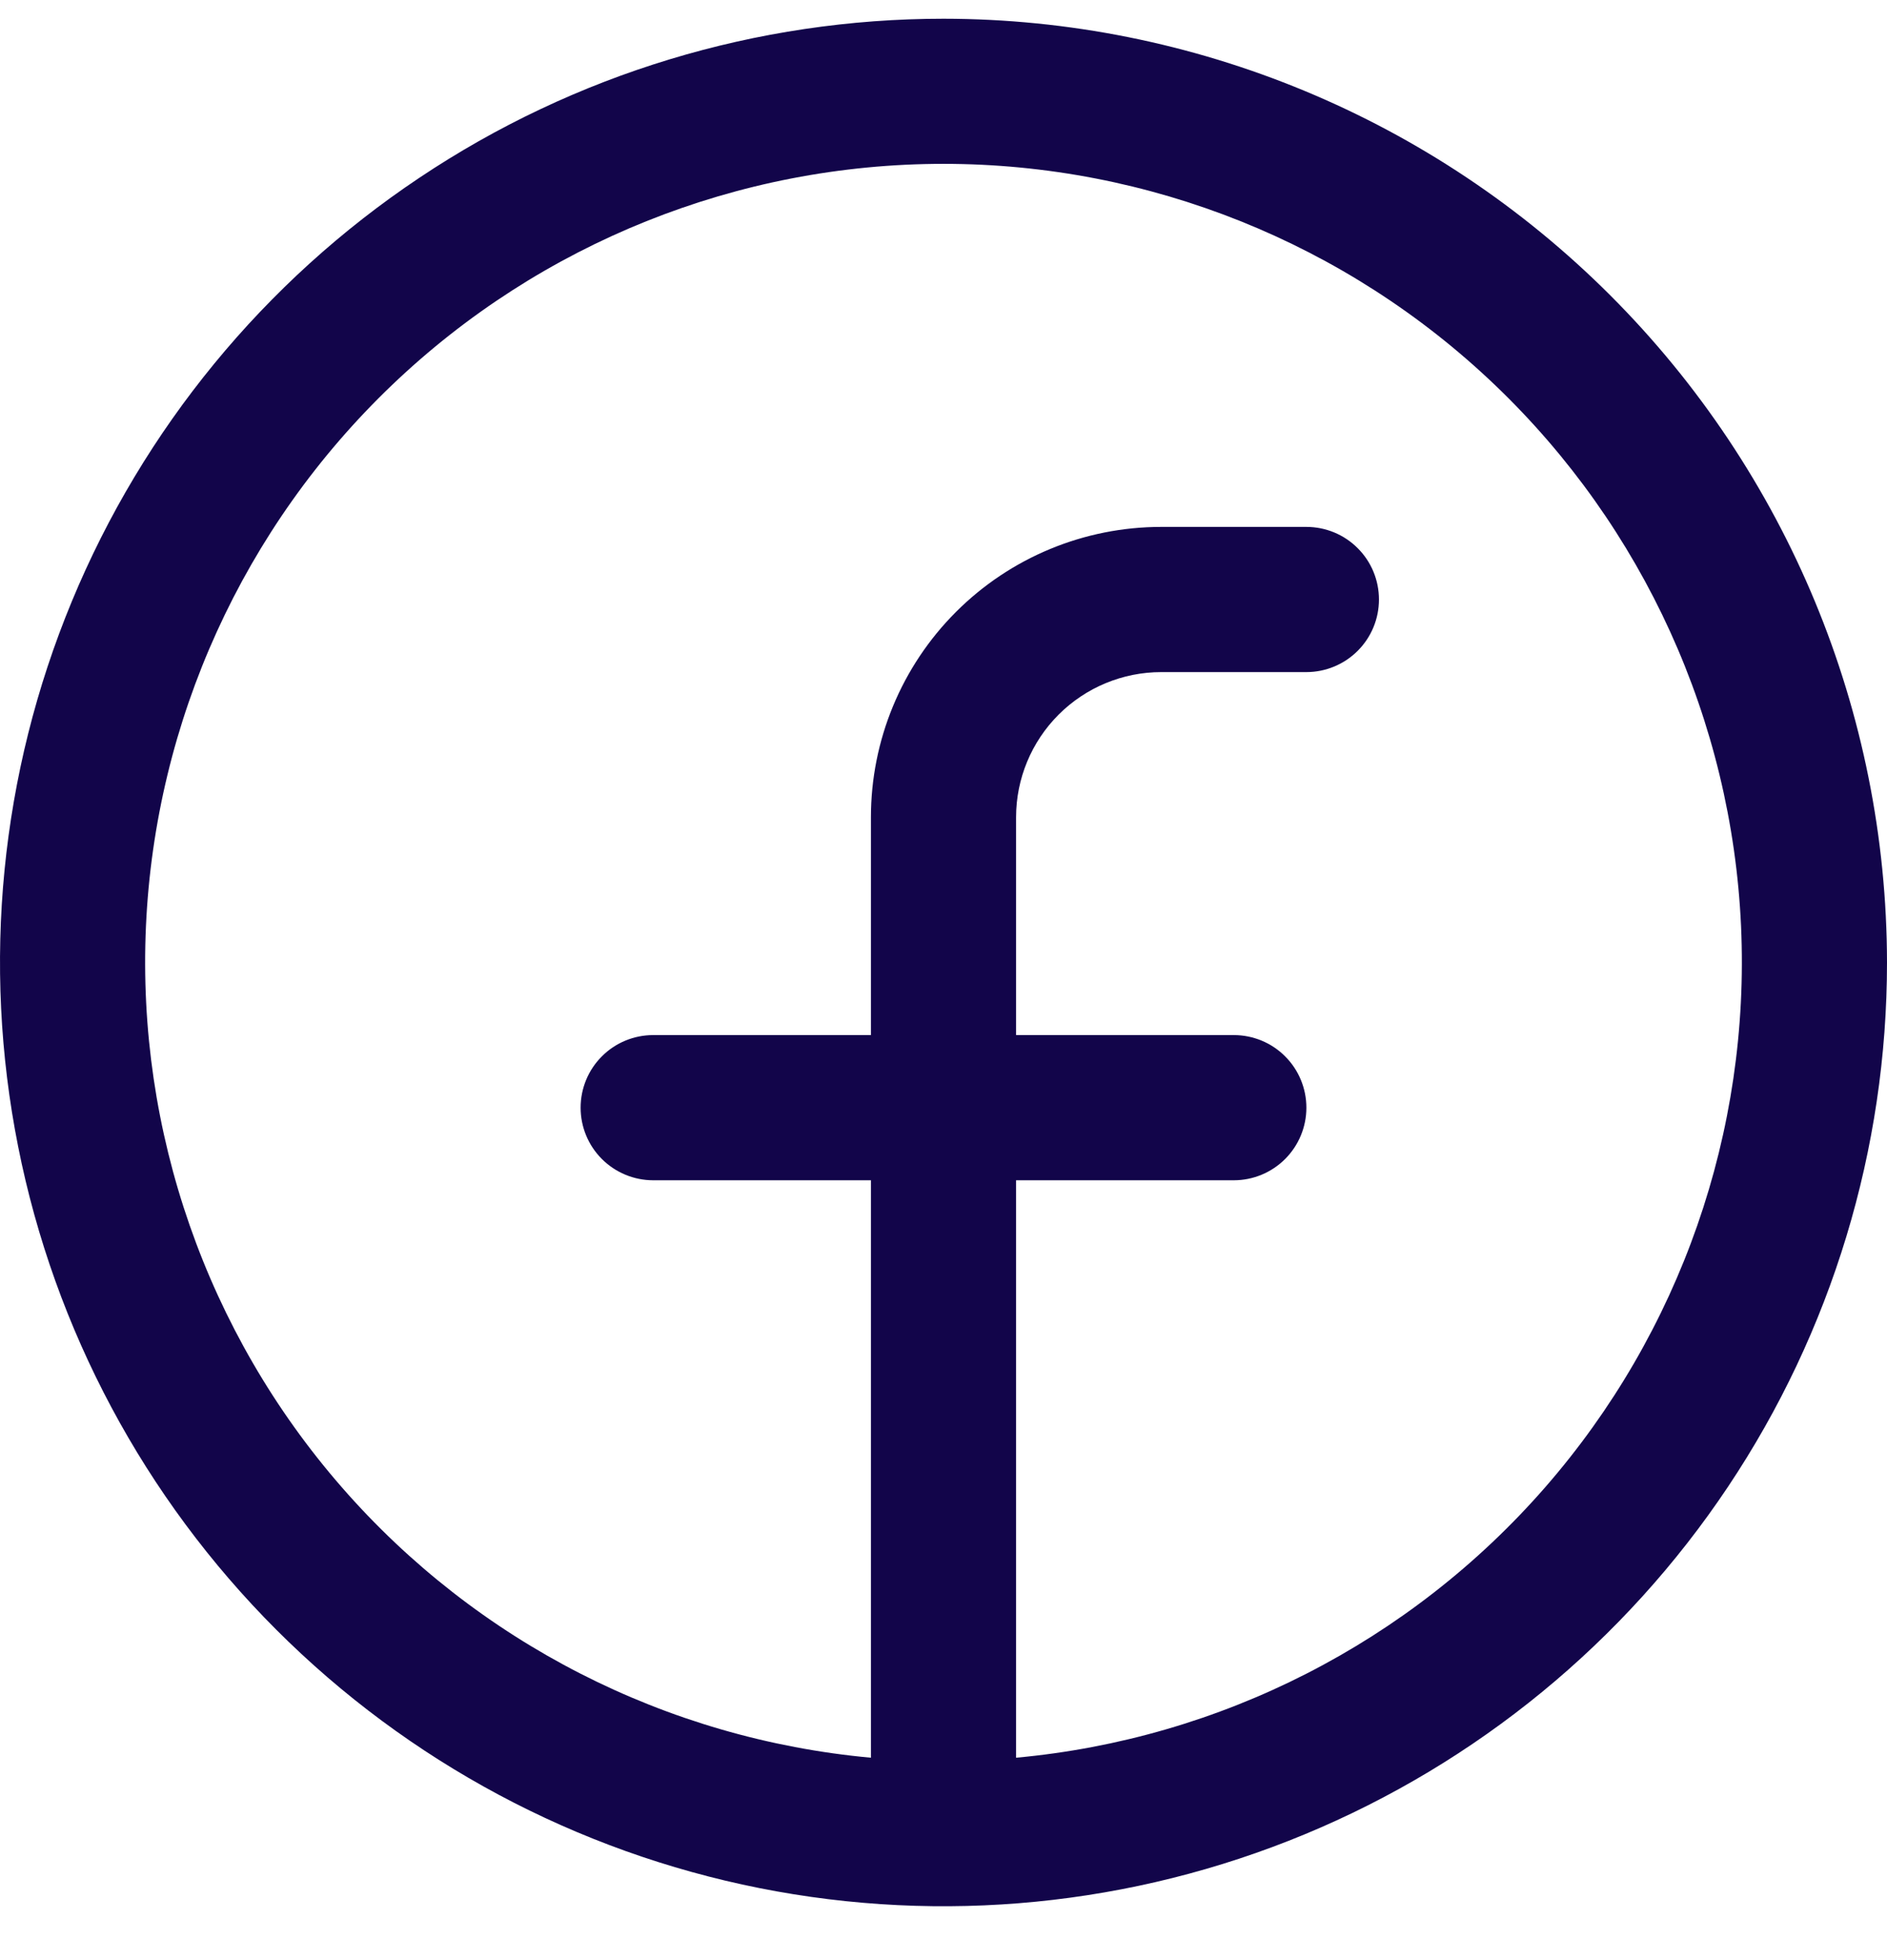 <svg width="26" height="27" viewBox="0 0 26 27" fill="none" xmlns="http://www.w3.org/2000/svg">
<path d="M13 0.258C10.429 0.258 7.915 1.02 5.778 2.449C3.64 3.877 1.974 5.907 0.99 8.283C0.006 10.658 -0.252 13.272 0.25 15.794C0.751 18.316 1.99 20.632 3.808 22.45C5.626 24.268 7.942 25.506 10.464 26.008C12.986 26.51 15.6 26.252 17.975 25.268C20.35 24.284 22.381 22.618 23.809 20.48C25.238 18.342 26 15.829 26 13.258C25.996 9.811 24.626 6.507 22.188 4.069C19.751 1.632 16.447 0.261 13 0.258ZM14 24.212V16.258H17C17.265 16.258 17.52 16.152 17.707 15.965C17.895 15.777 18 15.523 18 15.258C18 14.993 17.895 14.738 17.707 14.551C17.52 14.363 17.265 14.258 17 14.258H14V11.258C14 10.727 14.211 10.219 14.586 9.844C14.961 9.469 15.47 9.258 16 9.258H18C18.265 9.258 18.52 9.152 18.707 8.965C18.895 8.777 19 8.523 19 8.258C19 7.993 18.895 7.738 18.707 7.551C18.52 7.363 18.265 7.258 18 7.258H16C14.939 7.258 13.922 7.679 13.172 8.429C12.421 9.18 12 10.197 12 11.258V14.258H9C8.735 14.258 8.48 14.363 8.293 14.551C8.105 14.738 8 14.993 8 15.258C8 15.523 8.105 15.777 8.293 15.965C8.48 16.152 8.735 16.258 9 16.258H12V24.212C9.181 23.954 6.57 22.62 4.709 20.486C2.849 18.353 1.883 15.584 2.011 12.757C2.14 9.929 3.354 7.26 5.401 5.304C7.448 3.348 10.169 2.257 13 2.257C15.831 2.257 18.552 3.348 20.599 5.304C22.646 7.26 23.86 9.929 23.989 12.757C24.117 15.584 23.151 18.353 21.291 20.486C19.43 22.62 16.819 23.954 14 24.212Z" fill="#12054A"/>
</svg>
